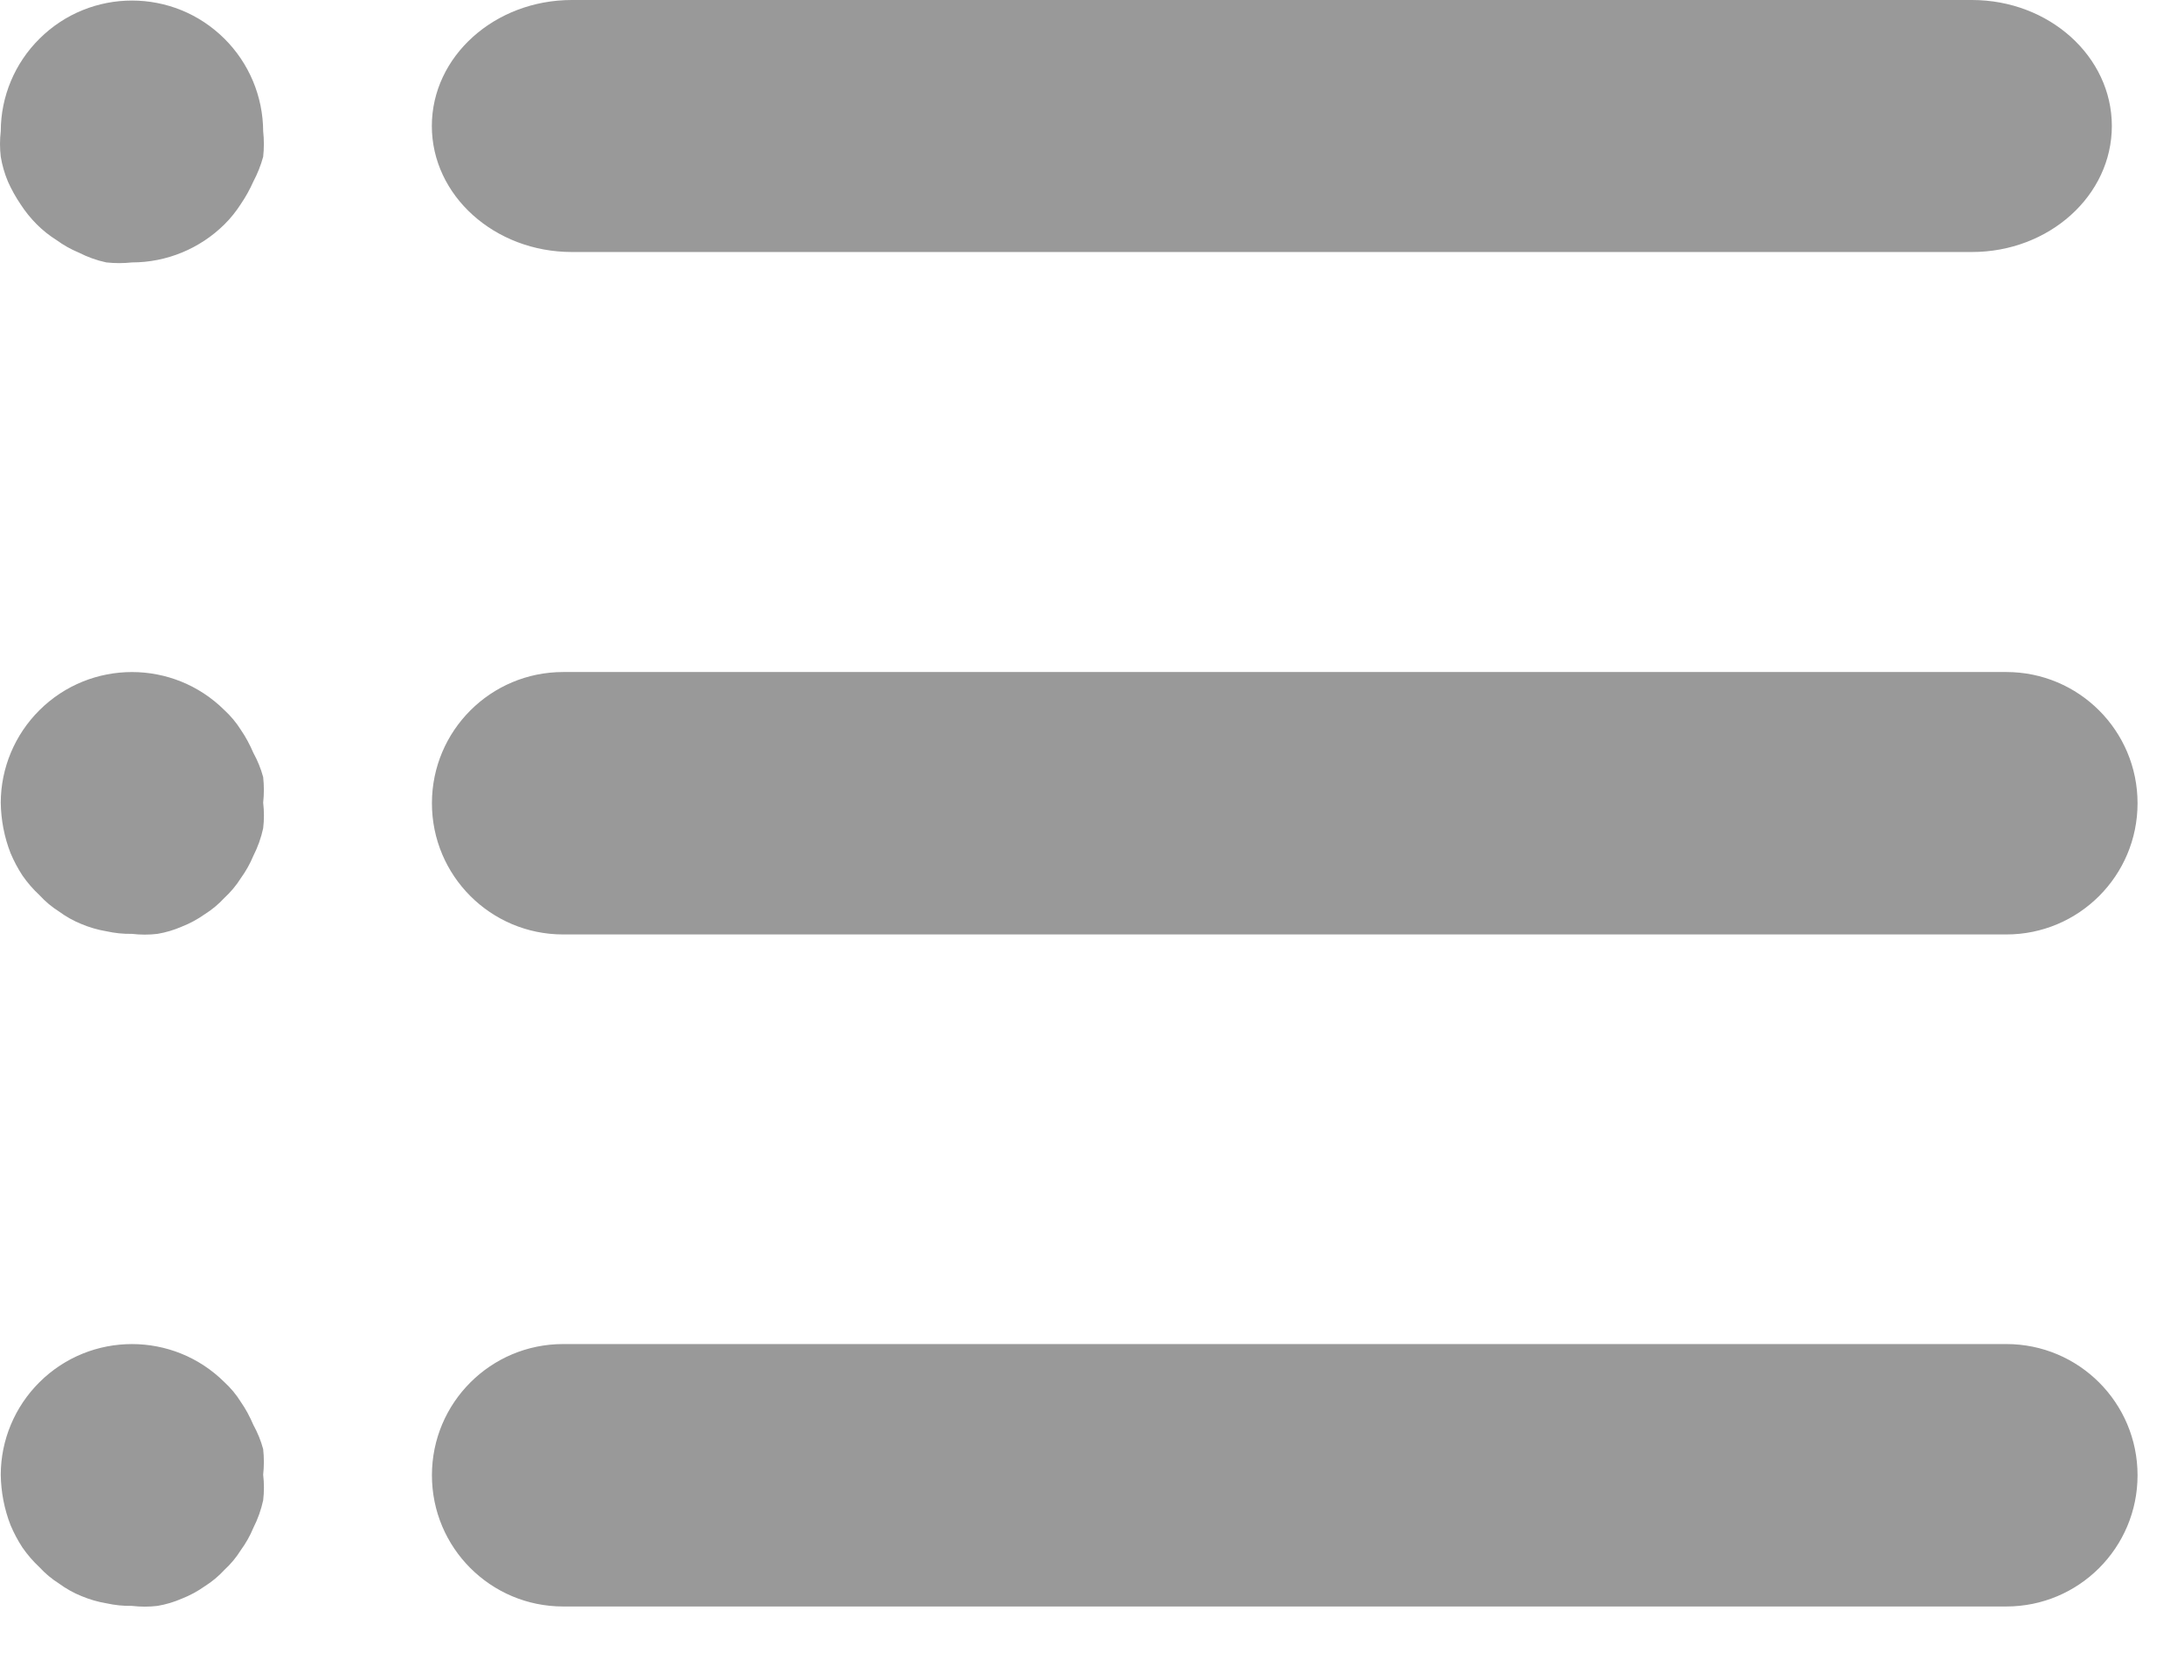 <svg width="26" height="20" viewBox="0 0 26 20" fill="none" xmlns="http://www.w3.org/2000/svg">
<path fill-rule="evenodd" clip-rule="evenodd" d="M6.808 0H23.475C24.395 0 25.141 0.672 25.141 1.5C25.141 2.328 24.395 3 23.475 3H6.808C5.888 3 5.141 2.328 5.141 1.5C5.141 0.672 5.888 0 6.808 0ZM3.133 1.562C3.131 1.148 2.965 0.752 2.672 0.461C2.063 -0.145 1.079 -0.145 0.47 0.461C0.176 0.752 0.01 1.148 0.009 1.562C-0.003 1.663 -0.003 1.765 0.009 1.866C0.026 1.968 0.055 2.068 0.095 2.163C0.137 2.256 0.186 2.345 0.243 2.429C0.299 2.516 0.365 2.598 0.438 2.671C0.509 2.742 0.588 2.805 0.673 2.858C0.755 2.918 0.844 2.968 0.938 3.007C1.042 3.06 1.152 3.1 1.266 3.124C1.367 3.135 1.47 3.135 1.571 3.124C1.983 3.124 2.379 2.961 2.672 2.671C2.746 2.598 2.811 2.516 2.867 2.429C2.924 2.345 2.974 2.256 3.015 2.163C3.065 2.069 3.105 1.969 3.133 1.866C3.144 1.765 3.144 1.663 3.133 1.562ZM3.133 9.251C3.144 9.352 3.144 9.454 3.133 9.555C3.145 9.657 3.145 9.759 3.133 9.86C3.108 9.974 3.069 10.084 3.016 10.188C2.977 10.282 2.927 10.371 2.867 10.454C2.813 10.54 2.747 10.619 2.672 10.688C2.603 10.763 2.524 10.829 2.438 10.883C2.353 10.943 2.261 10.993 2.164 11.031C2.072 11.071 1.975 11.1 1.875 11.117C1.774 11.129 1.672 11.129 1.571 11.117C1.468 11.119 1.366 11.108 1.266 11.086C1.164 11.069 1.065 11.04 0.969 11C0.875 10.962 0.786 10.912 0.704 10.852C0.617 10.797 0.539 10.732 0.47 10.656C0.394 10.586 0.326 10.507 0.267 10.422C0.212 10.338 0.165 10.249 0.126 10.157C0.051 9.965 0.012 9.761 0.009 9.555C0.01 9.142 0.176 8.746 0.47 8.454C1.079 7.849 2.063 7.849 2.672 8.454C2.747 8.523 2.813 8.602 2.867 8.688C2.926 8.774 2.975 8.866 3.016 8.962C3.066 9.053 3.106 9.15 3.133 9.251ZM3.133 17.251C3.144 17.352 3.144 17.454 3.133 17.555C3.145 17.657 3.145 17.759 3.133 17.86C3.108 17.974 3.069 18.084 3.016 18.188C2.977 18.282 2.927 18.371 2.867 18.453C2.813 18.54 2.747 18.619 2.672 18.688C2.603 18.763 2.524 18.829 2.438 18.883C2.353 18.943 2.261 18.993 2.164 19.031C2.072 19.071 1.975 19.1 1.875 19.117C1.774 19.129 1.672 19.129 1.571 19.117C1.468 19.119 1.366 19.108 1.266 19.086C1.164 19.069 1.065 19.04 0.969 19C0.875 18.962 0.786 18.912 0.704 18.852C0.617 18.797 0.539 18.732 0.47 18.657C0.394 18.586 0.326 18.507 0.267 18.422C0.212 18.338 0.165 18.249 0.126 18.157C0.051 17.965 0.012 17.761 0.009 17.555C0.01 17.142 0.176 16.746 0.47 16.454C1.079 15.849 2.063 15.849 2.672 16.454C2.747 16.523 2.813 16.602 2.867 16.689C2.926 16.774 2.975 16.866 3.016 16.962C3.066 17.053 3.106 17.15 3.133 17.251ZM6.704 16H23.885C24.748 16 25.447 16.699 25.447 17.562C25.447 18.425 24.748 19.124 23.885 19.124H6.704C5.841 19.124 5.142 18.425 5.142 17.562C5.142 16.699 5.841 16 6.704 16ZM23.885 8H6.704C5.841 8 5.142 8.699 5.142 9.562C5.142 10.425 5.841 11.124 6.704 11.124H23.885C24.748 11.124 25.447 10.425 25.447 9.562C25.447 8.699 24.748 8 23.885 8Z" fill="#999999"/>
</svg>
